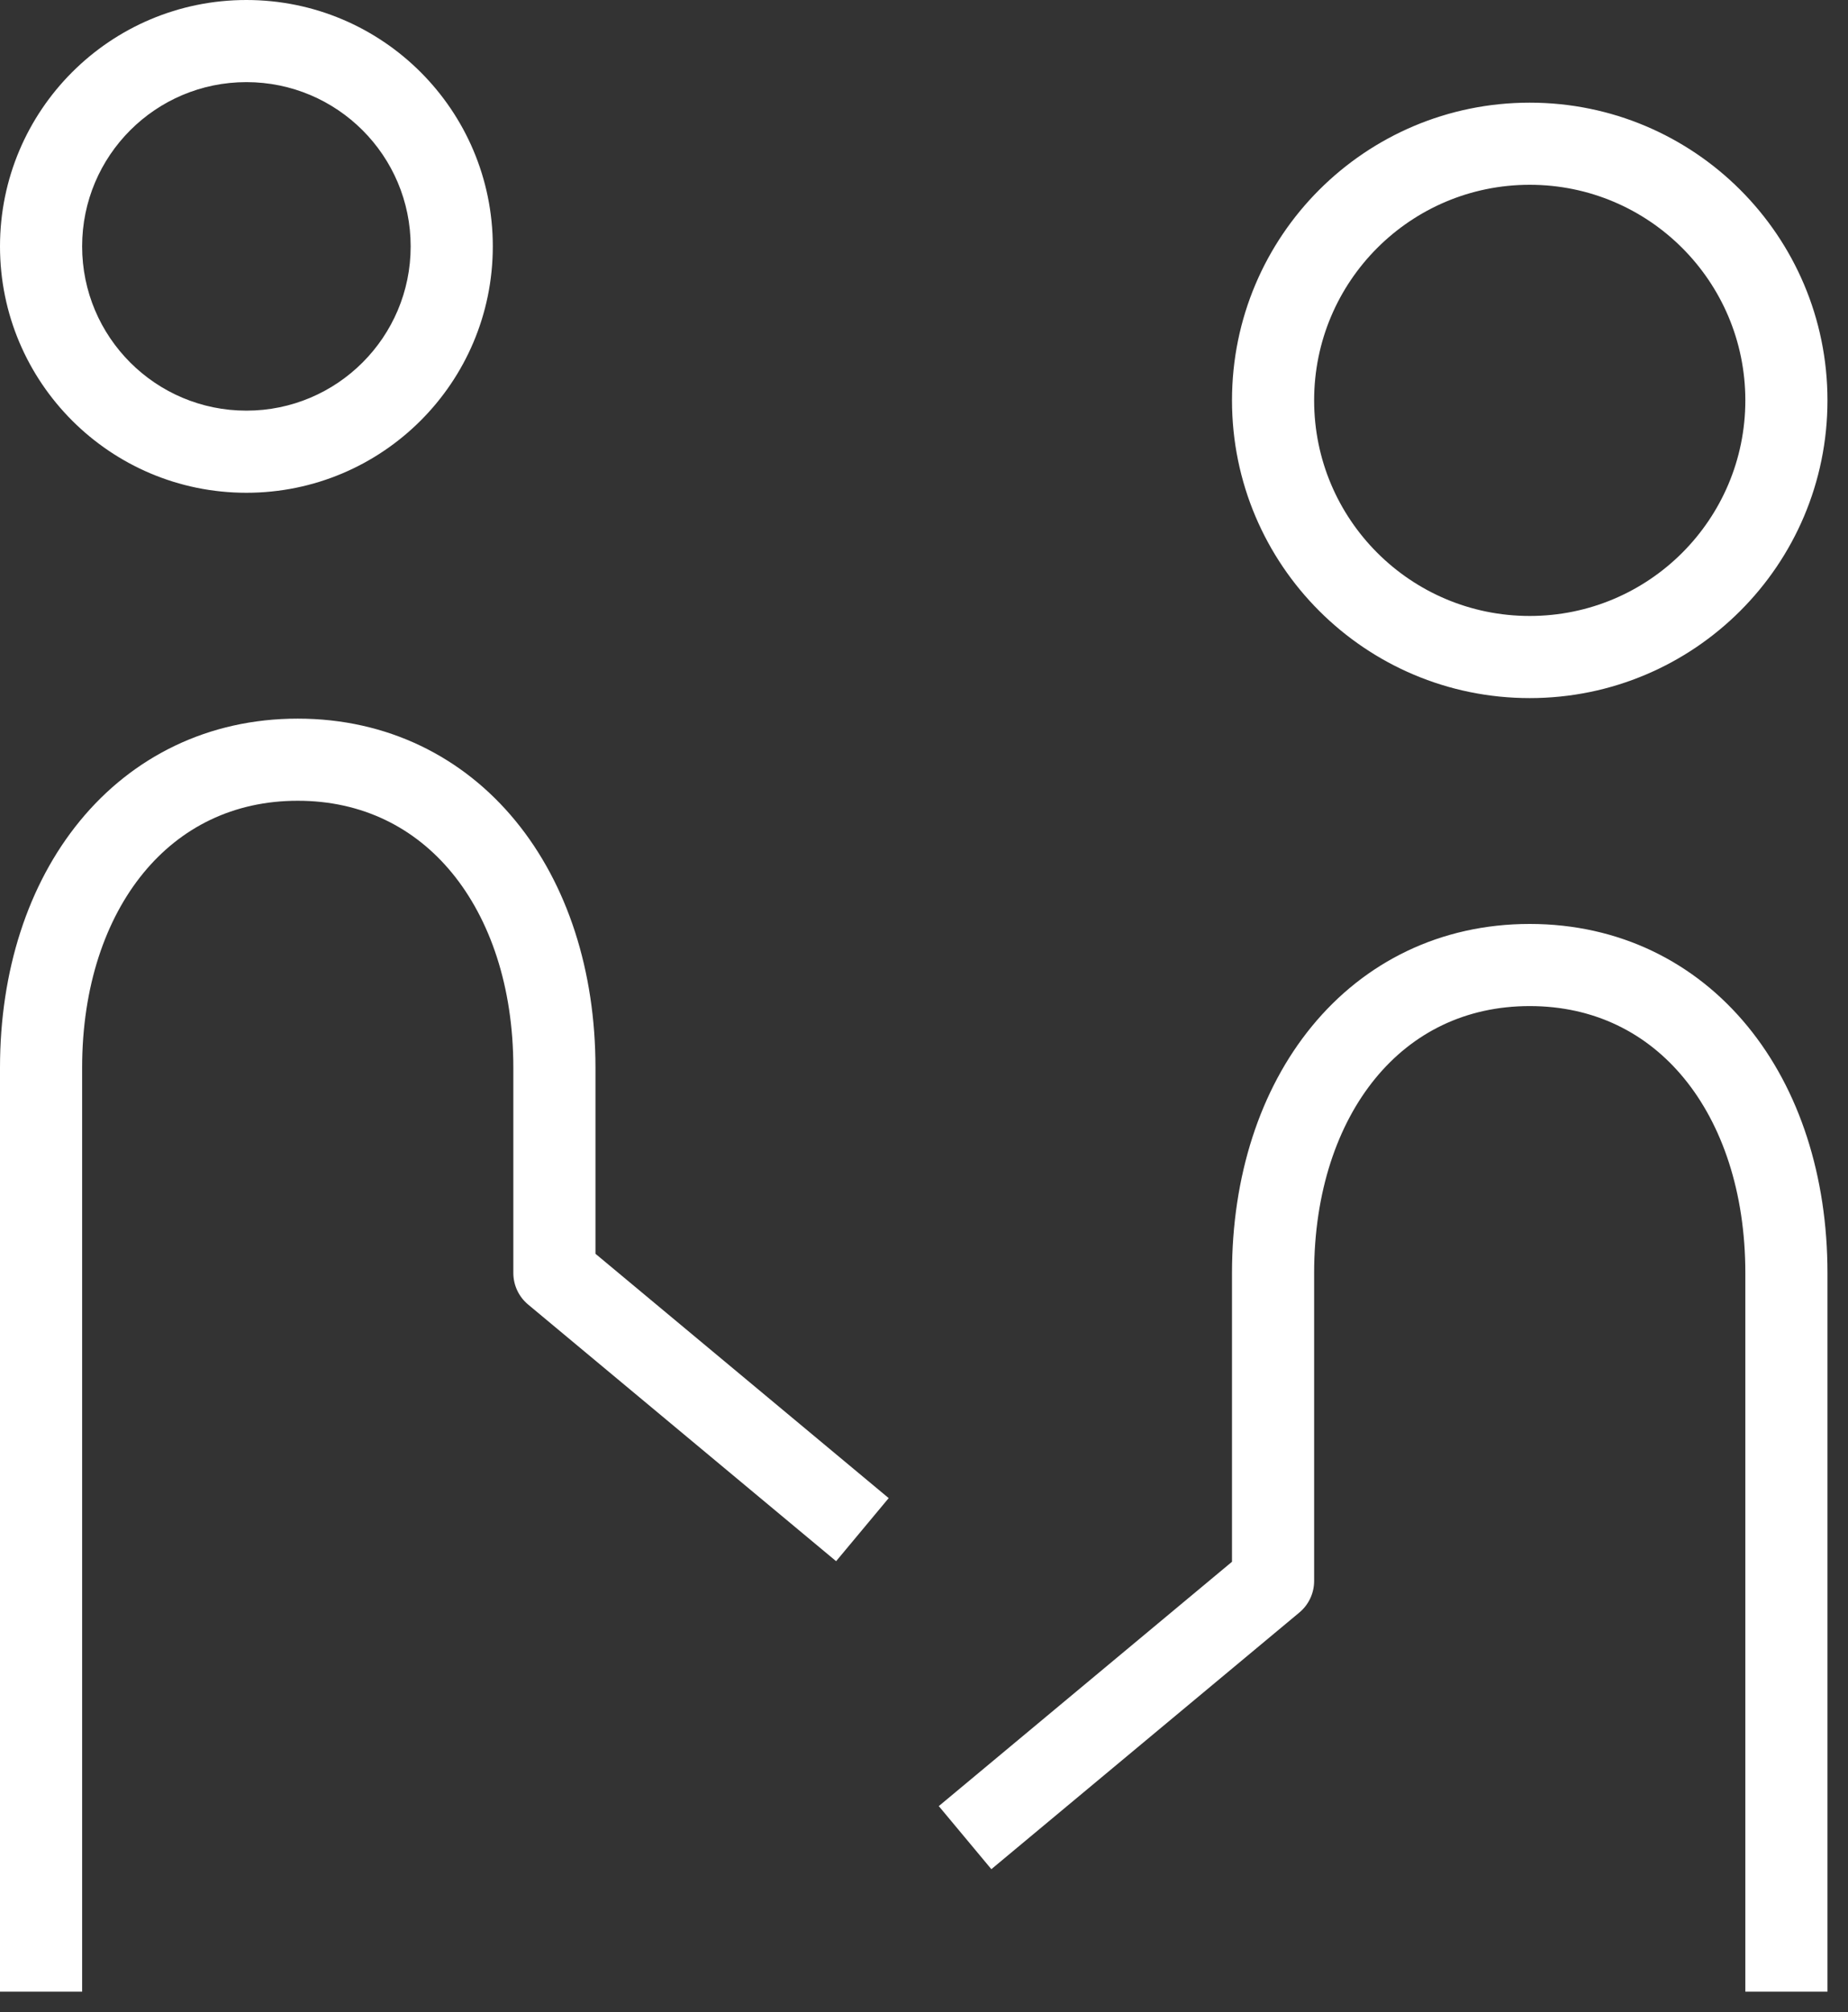 <svg width="45" height="49" viewBox="0 0 45 49" fill="none" xmlns="http://www.w3.org/2000/svg">
<rect x="0" y="0" width="45" height="49" fill="#333333" stroke="none"/>
<path d="M31 38.5L31.64 39.268C31.868 39.078 32 38.797 32 38.5H31ZM13.5 31H12.5C12.5 31.297 12.632 31.578 12.86 31.768L13.5 31ZM37.25 16V15C34.35 15 32 12.649 32 9.75H31H30C30 13.754 33.246 17 37.25 17V16ZM31 9.75H32C32 6.851 34.35 4.5 37.25 4.5V3.5V2.5C33.246 2.5 30 5.746 30 9.75H31ZM37.25 3.5V4.5C40.15 4.5 42.5 6.851 42.5 9.75H43.5H44.5C44.5 5.746 41.254 2.5 37.25 2.5V3.5ZM43.5 9.75H42.5C42.5 12.649 40.15 15 37.25 15V16V17C41.254 17 44.5 13.754 44.5 9.75H43.5ZM6 11V10C3.791 10 2 8.209 2 6H1H0C0 9.314 2.686 12 6 12V11ZM1 6H2C2 3.791 3.791 2 6 2V1V0C2.686 0 0 2.686 0 6H1ZM6 1V2C8.209 2 10 3.791 10 6H11H12C12 2.686 9.314 0 6 0V1ZM11 6H10C10 8.209 8.209 10 6 10V11V12C9.314 12 12 9.314 12 6H11ZM23.5 44.75L24.14 45.518L31.64 39.268L31 38.5L30.36 37.732L22.86 43.982L23.5 44.75ZM31 38.5H32V31H31H30V38.5H31ZM31 31H32C32 29.02 32.571 27.382 33.492 26.259C34.4 25.152 35.681 24.5 37.25 24.5V23.5V22.5C35.069 22.5 33.225 23.431 31.946 24.991C30.679 26.536 30 28.648 30 31H31ZM37.25 23.5V24.5C38.819 24.5 40.1 25.152 41.008 26.259C41.929 27.382 42.5 29.02 42.5 31H43.5H44.5C44.5 28.648 43.821 26.536 42.554 24.991C41.275 23.431 39.431 22.5 37.25 22.5V23.5ZM21 37.25L21.64 36.482L14.14 30.232L13.5 31L12.86 31.768L20.36 38.018L21 37.25ZM13.5 31H14.5V26H13.5H12.5V31H13.5ZM13.5 26H14.5C14.5 23.648 13.821 21.536 12.554 19.991C11.275 18.431 9.431 17.5 7.25 17.5V18.5V19.5C8.819 19.5 10.1 20.152 11.008 21.259C11.929 22.382 12.5 24.02 12.5 26H13.5ZM7.25 18.5V17.5C5.069 17.5 3.225 18.431 1.946 19.991C0.679 21.536 0 23.648 0 26H1H2C2 24.02 2.571 22.382 3.492 21.259C4.4 20.152 5.681 19.5 7.25 19.5V18.5ZM43.5 31H42.5V48.5H43.5H44.5V31H43.5ZM1 26H0V48.5H1H2V26H1Z" fill="white"/>
</svg>
